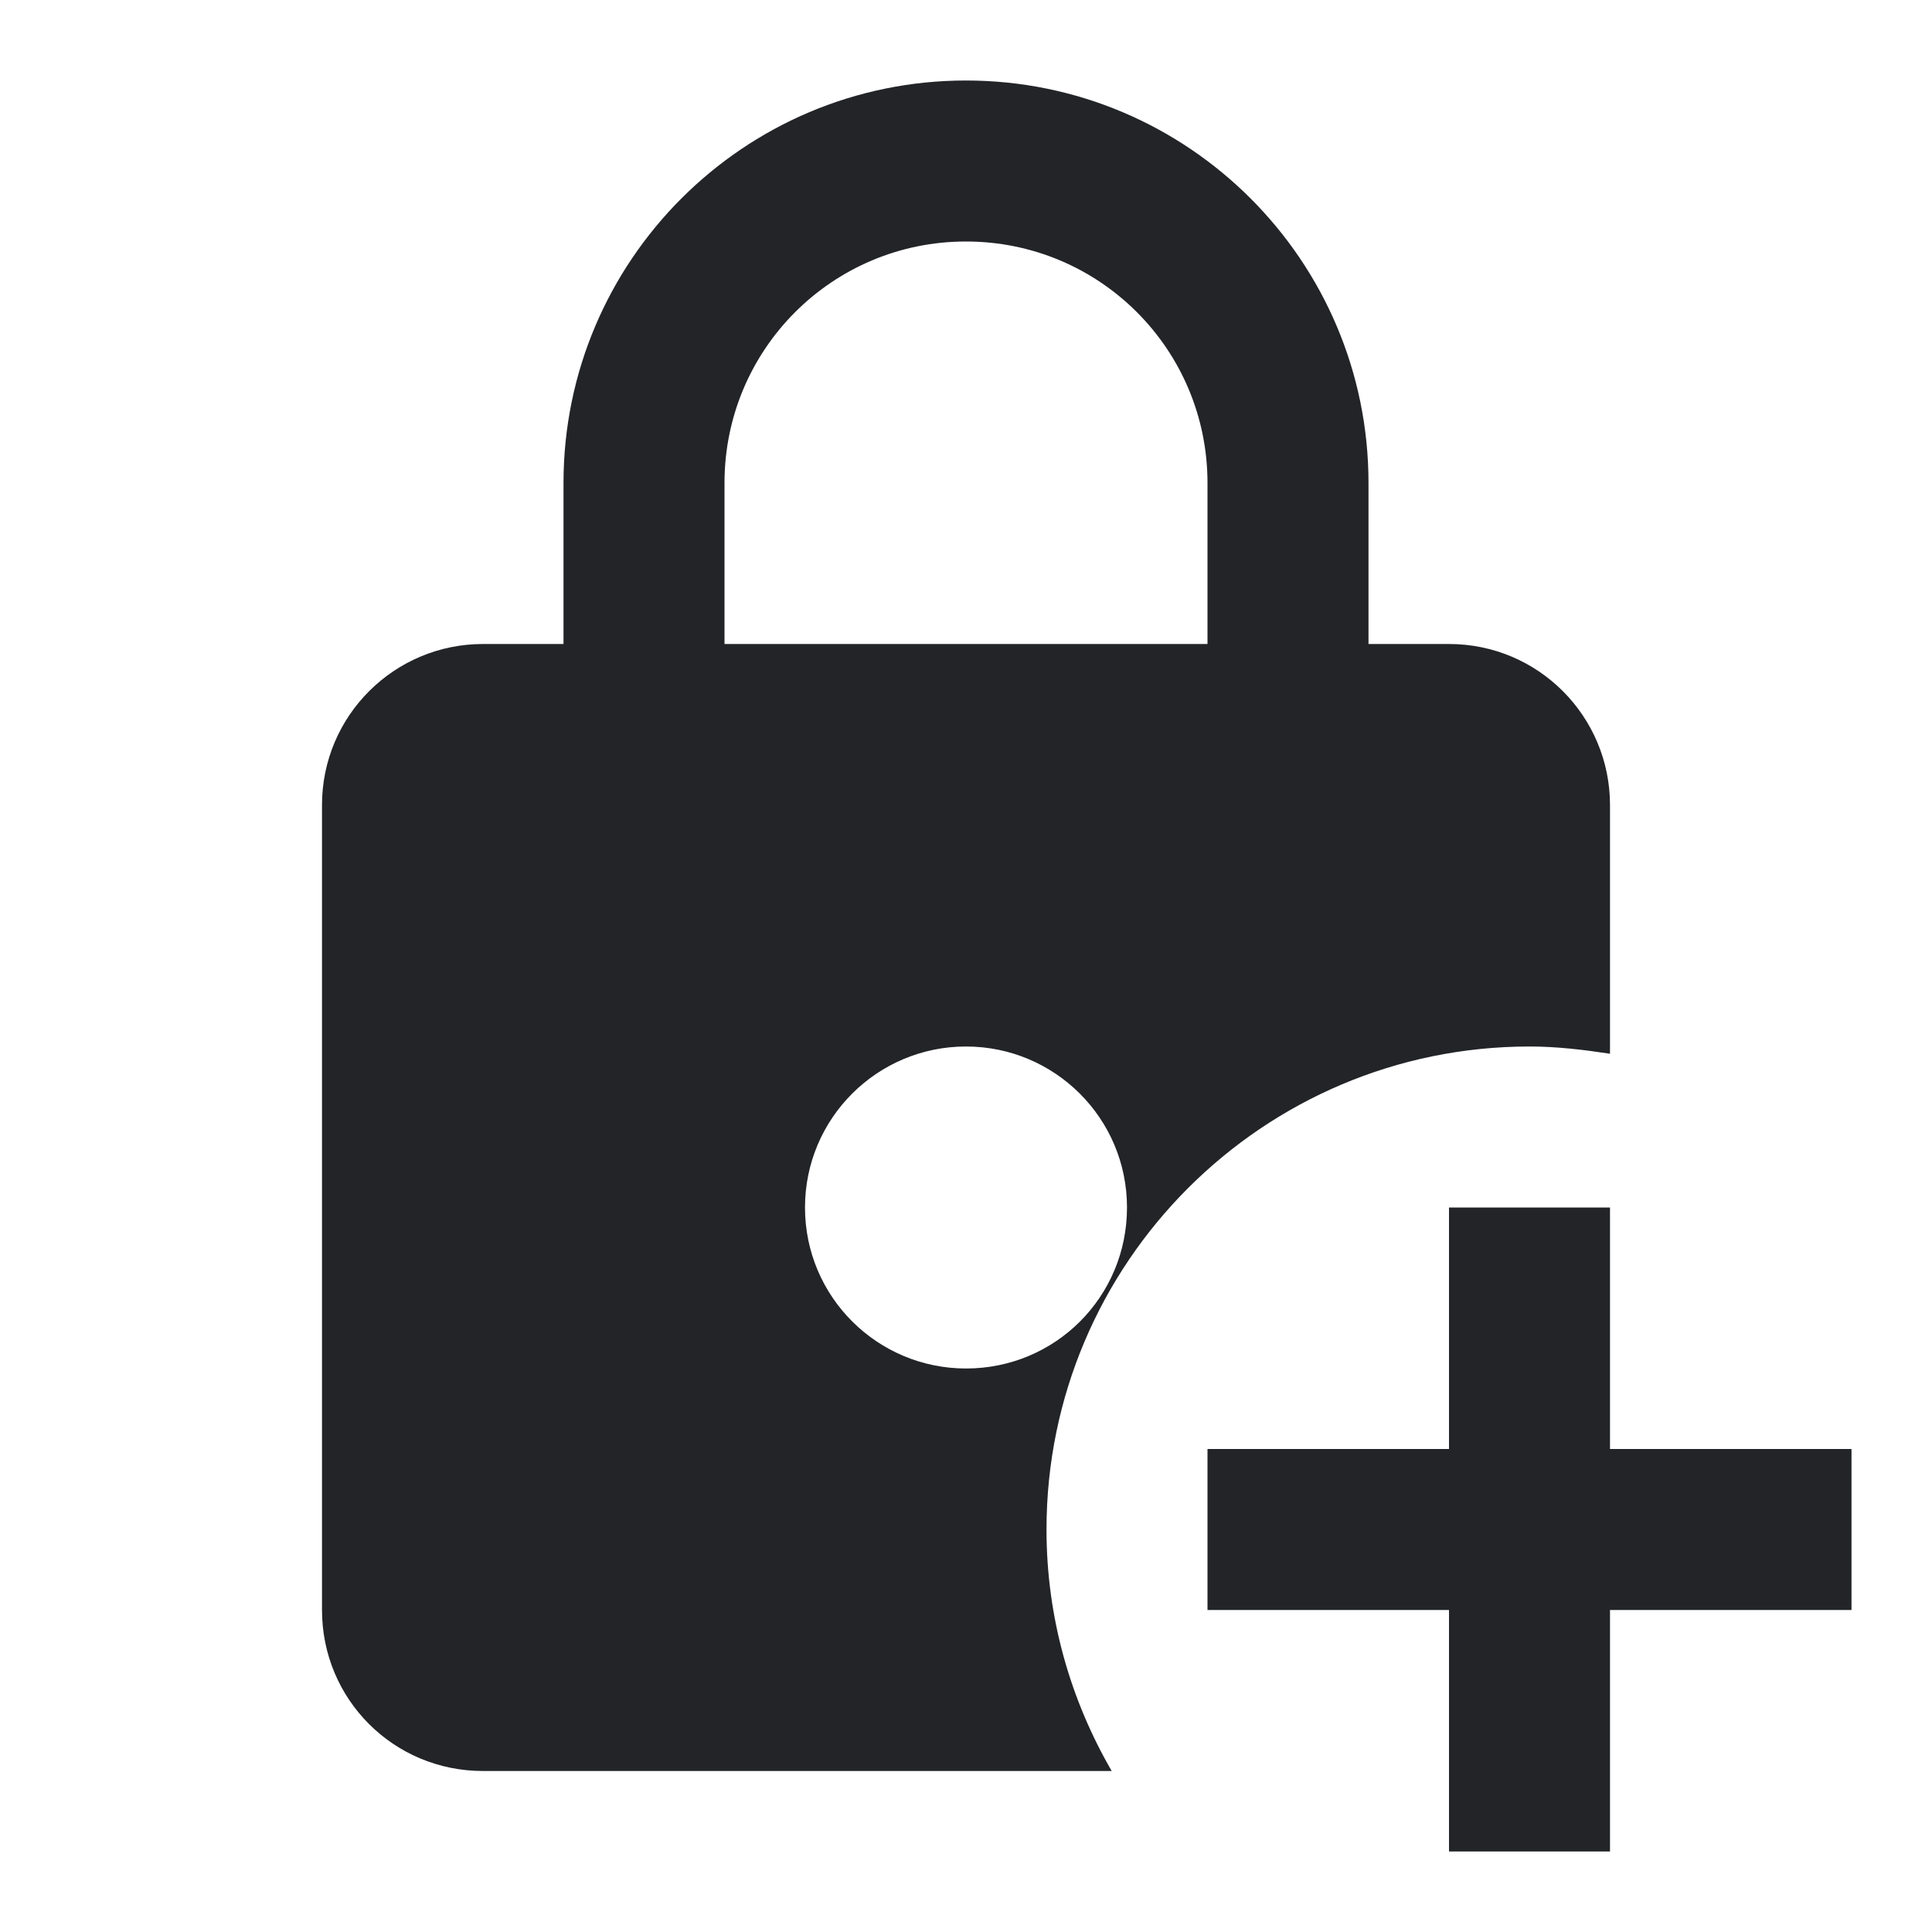 <?xml version="1.0" encoding="UTF-8"?><!DOCTYPE svg PUBLIC "-//W3C//DTD SVG 1.1//EN" "http://www.w3.org/Graphics/SVG/1.1/DTD/svg11.dtd"><svg fill="#222428" xmlns="http://www.w3.org/2000/svg" xmlns:xlink="http://www.w3.org/1999/xlink" version="1.1" id="mdi-lock-plus" width="24" height="24" viewBox="0 0 24 24"><path d="M19 13C19.34 13 19.67 13.04 20 13.09V10C20 8.9 19.11 8 18 8H17V6C17 3.24 14.76 1 12 1S7 3.24 7 6V8H6C4.9 8 4 8.89 4 10V20C4 21.11 4.89 22 6 22H13.81C13.3 21.12 13 20.1 13 19C13 15.69 15.69 13 19 13M9 6C9 4.34 10.34 3 12 3S15 4.34 15 6V8H9V6M12 17C10.9 17 10 16.11 10 15S10.9 13 12 13C13.1 13 14 13.89 14 15C14 16.11 13.11 17 12 17M23 18V20H20V23H18V20H15V18H18V15H20V18H23Z" /></svg>